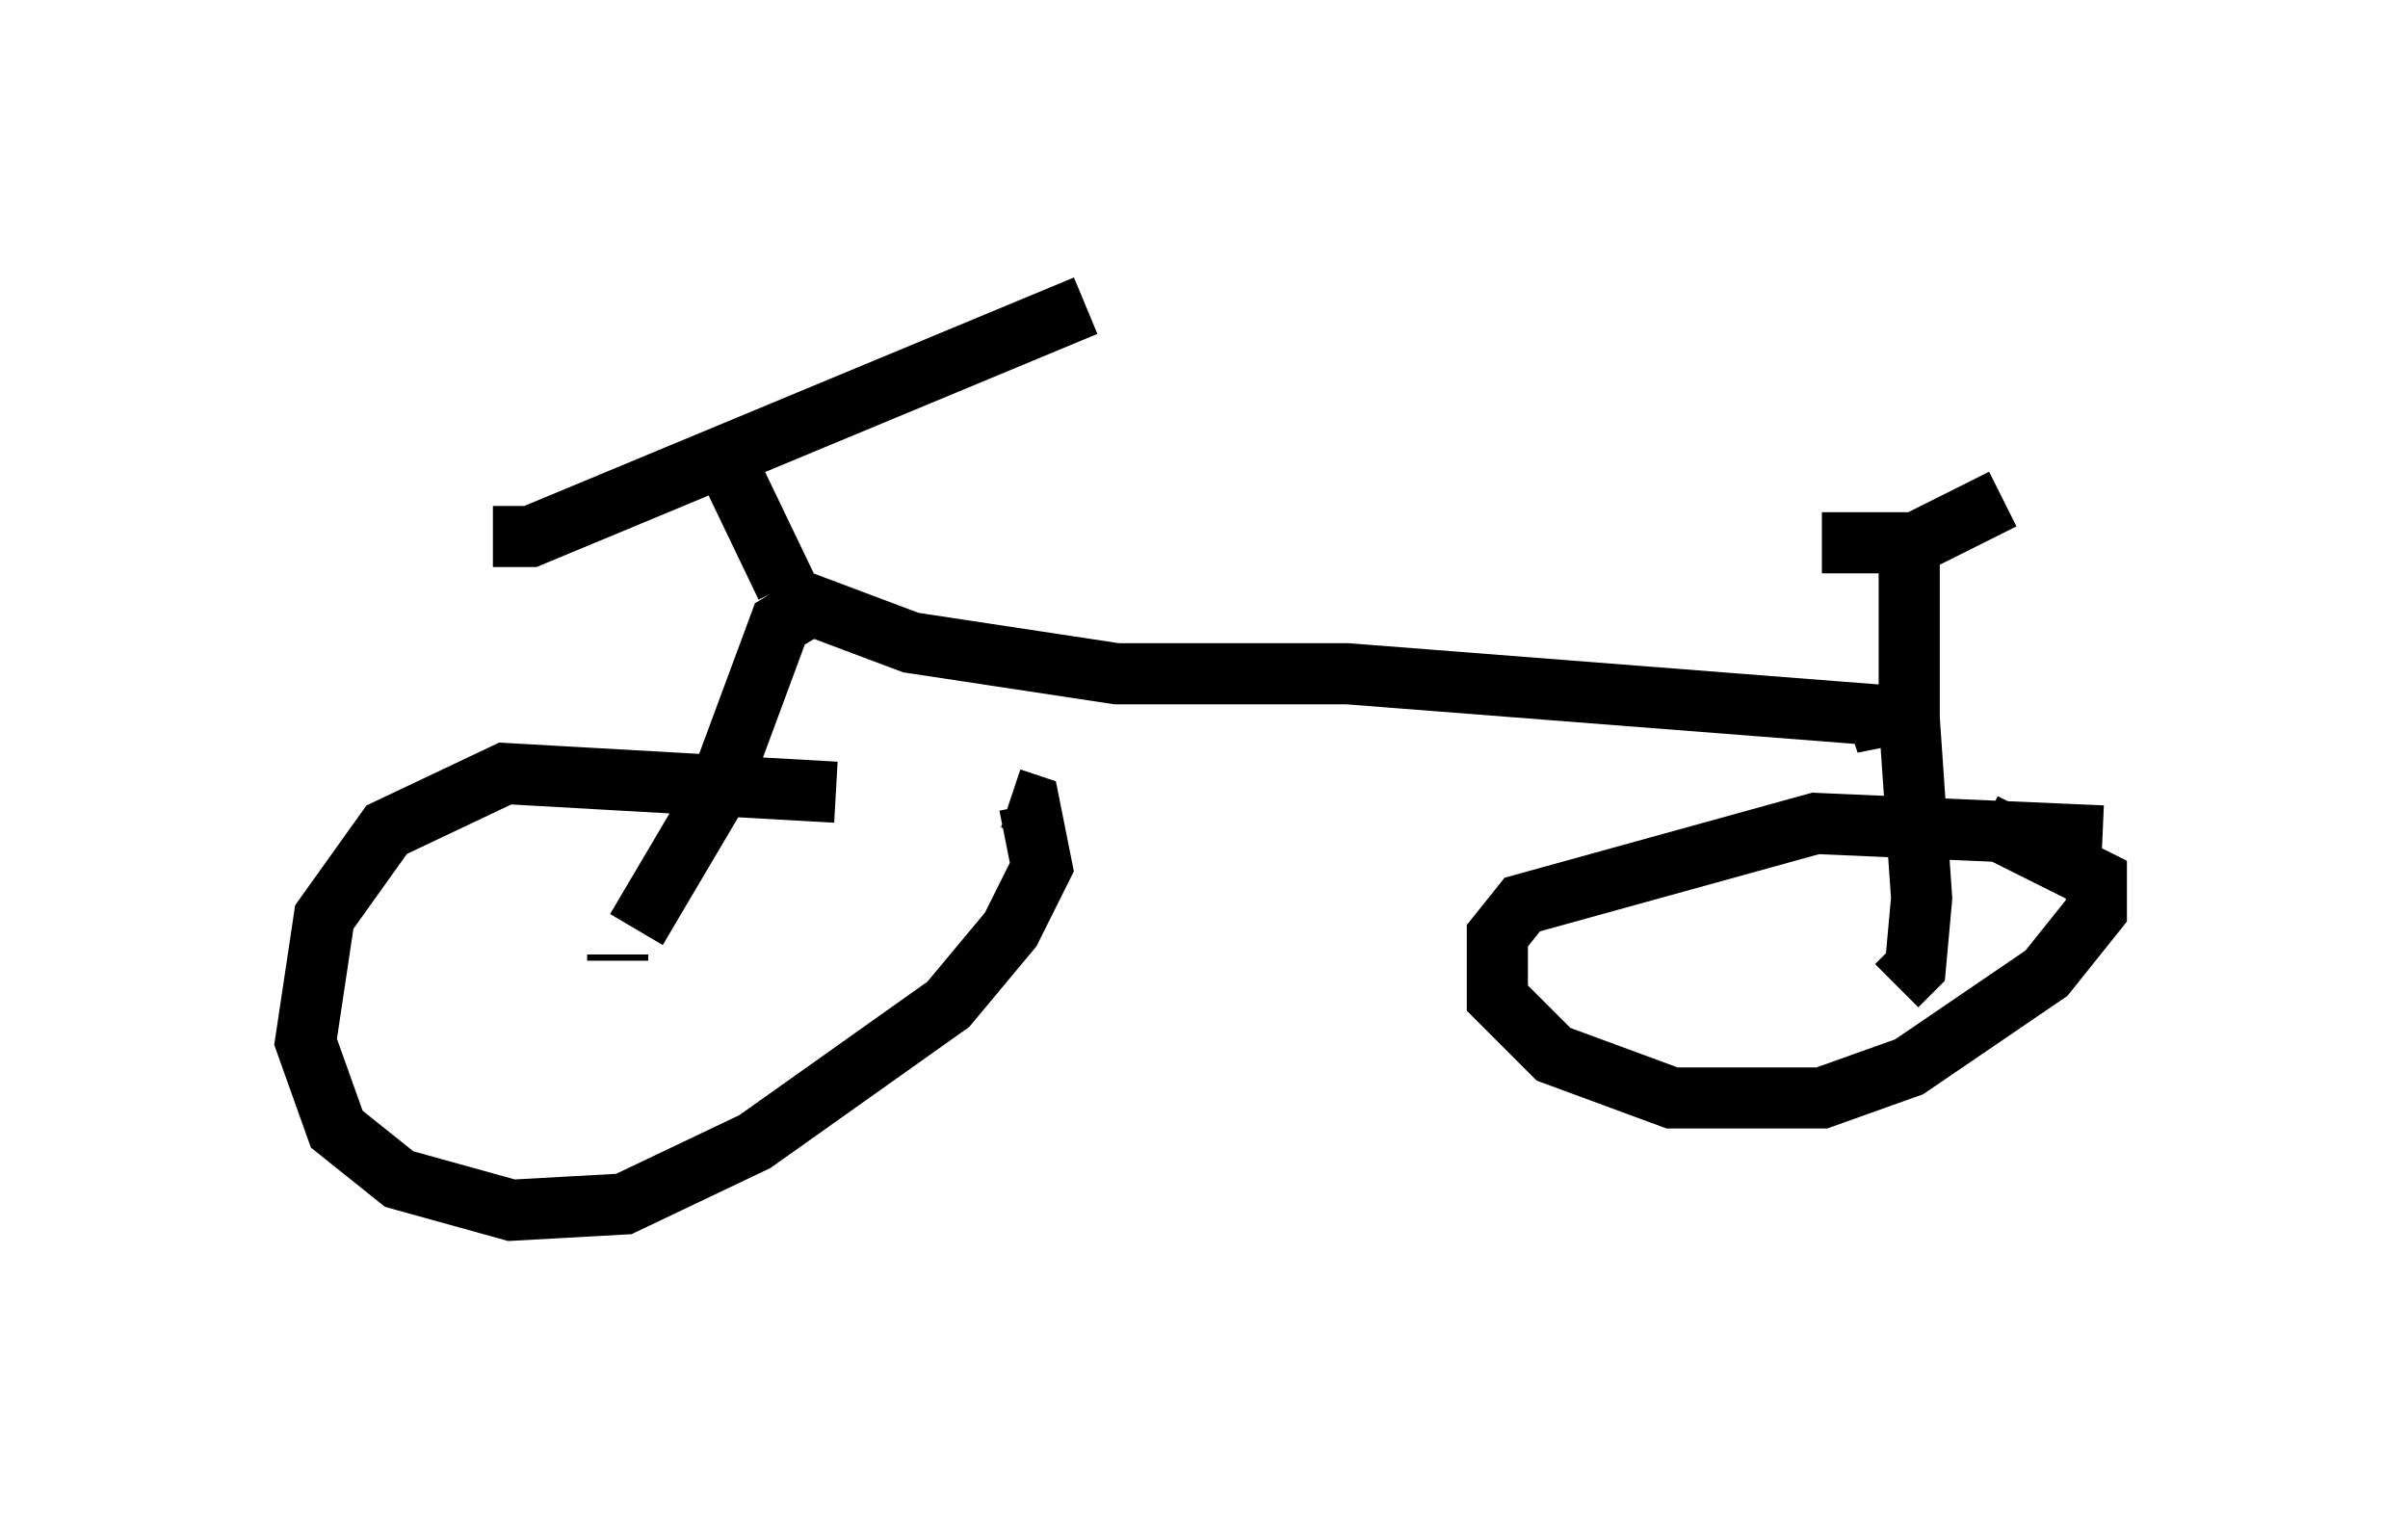 <?xml version="1.0" encoding="utf-8" ?>
<svg baseProfile="full" height="24.802" version="1.1" width="39.4" xmlns="http://www.w3.org/2000/svg" xmlns:ev="http://www.w3.org/2001/xml-events" xmlns:xlink="http://www.w3.org/1999/xlink"><defs /><rect fill="white" height="24.802" width="39.4" x="0" y="0" /><path d="M17.352, 14.188 m-3.675, -1.225 l-5.41, -0.306 -1.94, 0.919 l-1.021, 1.429 -0.306, 2.042 l0.51, 1.429 1.021, 0.817 l1.838, 0.51 1.838, -0.102 l2.144, -1.021 3.165, -2.246 l1.021, -1.225 0.51, -1.021 l-0.204, -1.021 -0.306, -0.102 m17.865, 0.613 l-4.696, -0.204 -4.798, 1.327 l-0.408, 0.51 0.0, 1.021 l0.919, 0.919 1.94, 0.715 l2.45, 0.0 1.429, -0.51 l2.246, -1.531 0.817, -1.021 l0.0, -0.51 -1.838, -0.919 m-20.825, 2.348 l0.0, 0.0 m18.171, -0.613 l0.0, 0.0 m-19.702, 0.51 l0.0, -0.102 m0.306, -0.408 l1.327, -2.246 1.021, -2.756 l0.51, -0.306 1.633, 0.613 l3.369, 0.51 3.777, 0.0 l9.188, 0.715 0.204, 2.96 l-0.102, 1.123 -0.306, 0.306 m-18.171, -6.533 l-1.225, -2.552 m-3.573, 1.735 l0.613, 0.0 9.086, -3.777 m13.475, 3.981 l0.0, 2.654 -0.51, 0.102 l-0.102, -0.306 m-0.817, -2.552 l1.531, 0.0 1.429, -0.715 " fill="none" stroke="black" stroke-width="1" /></svg>